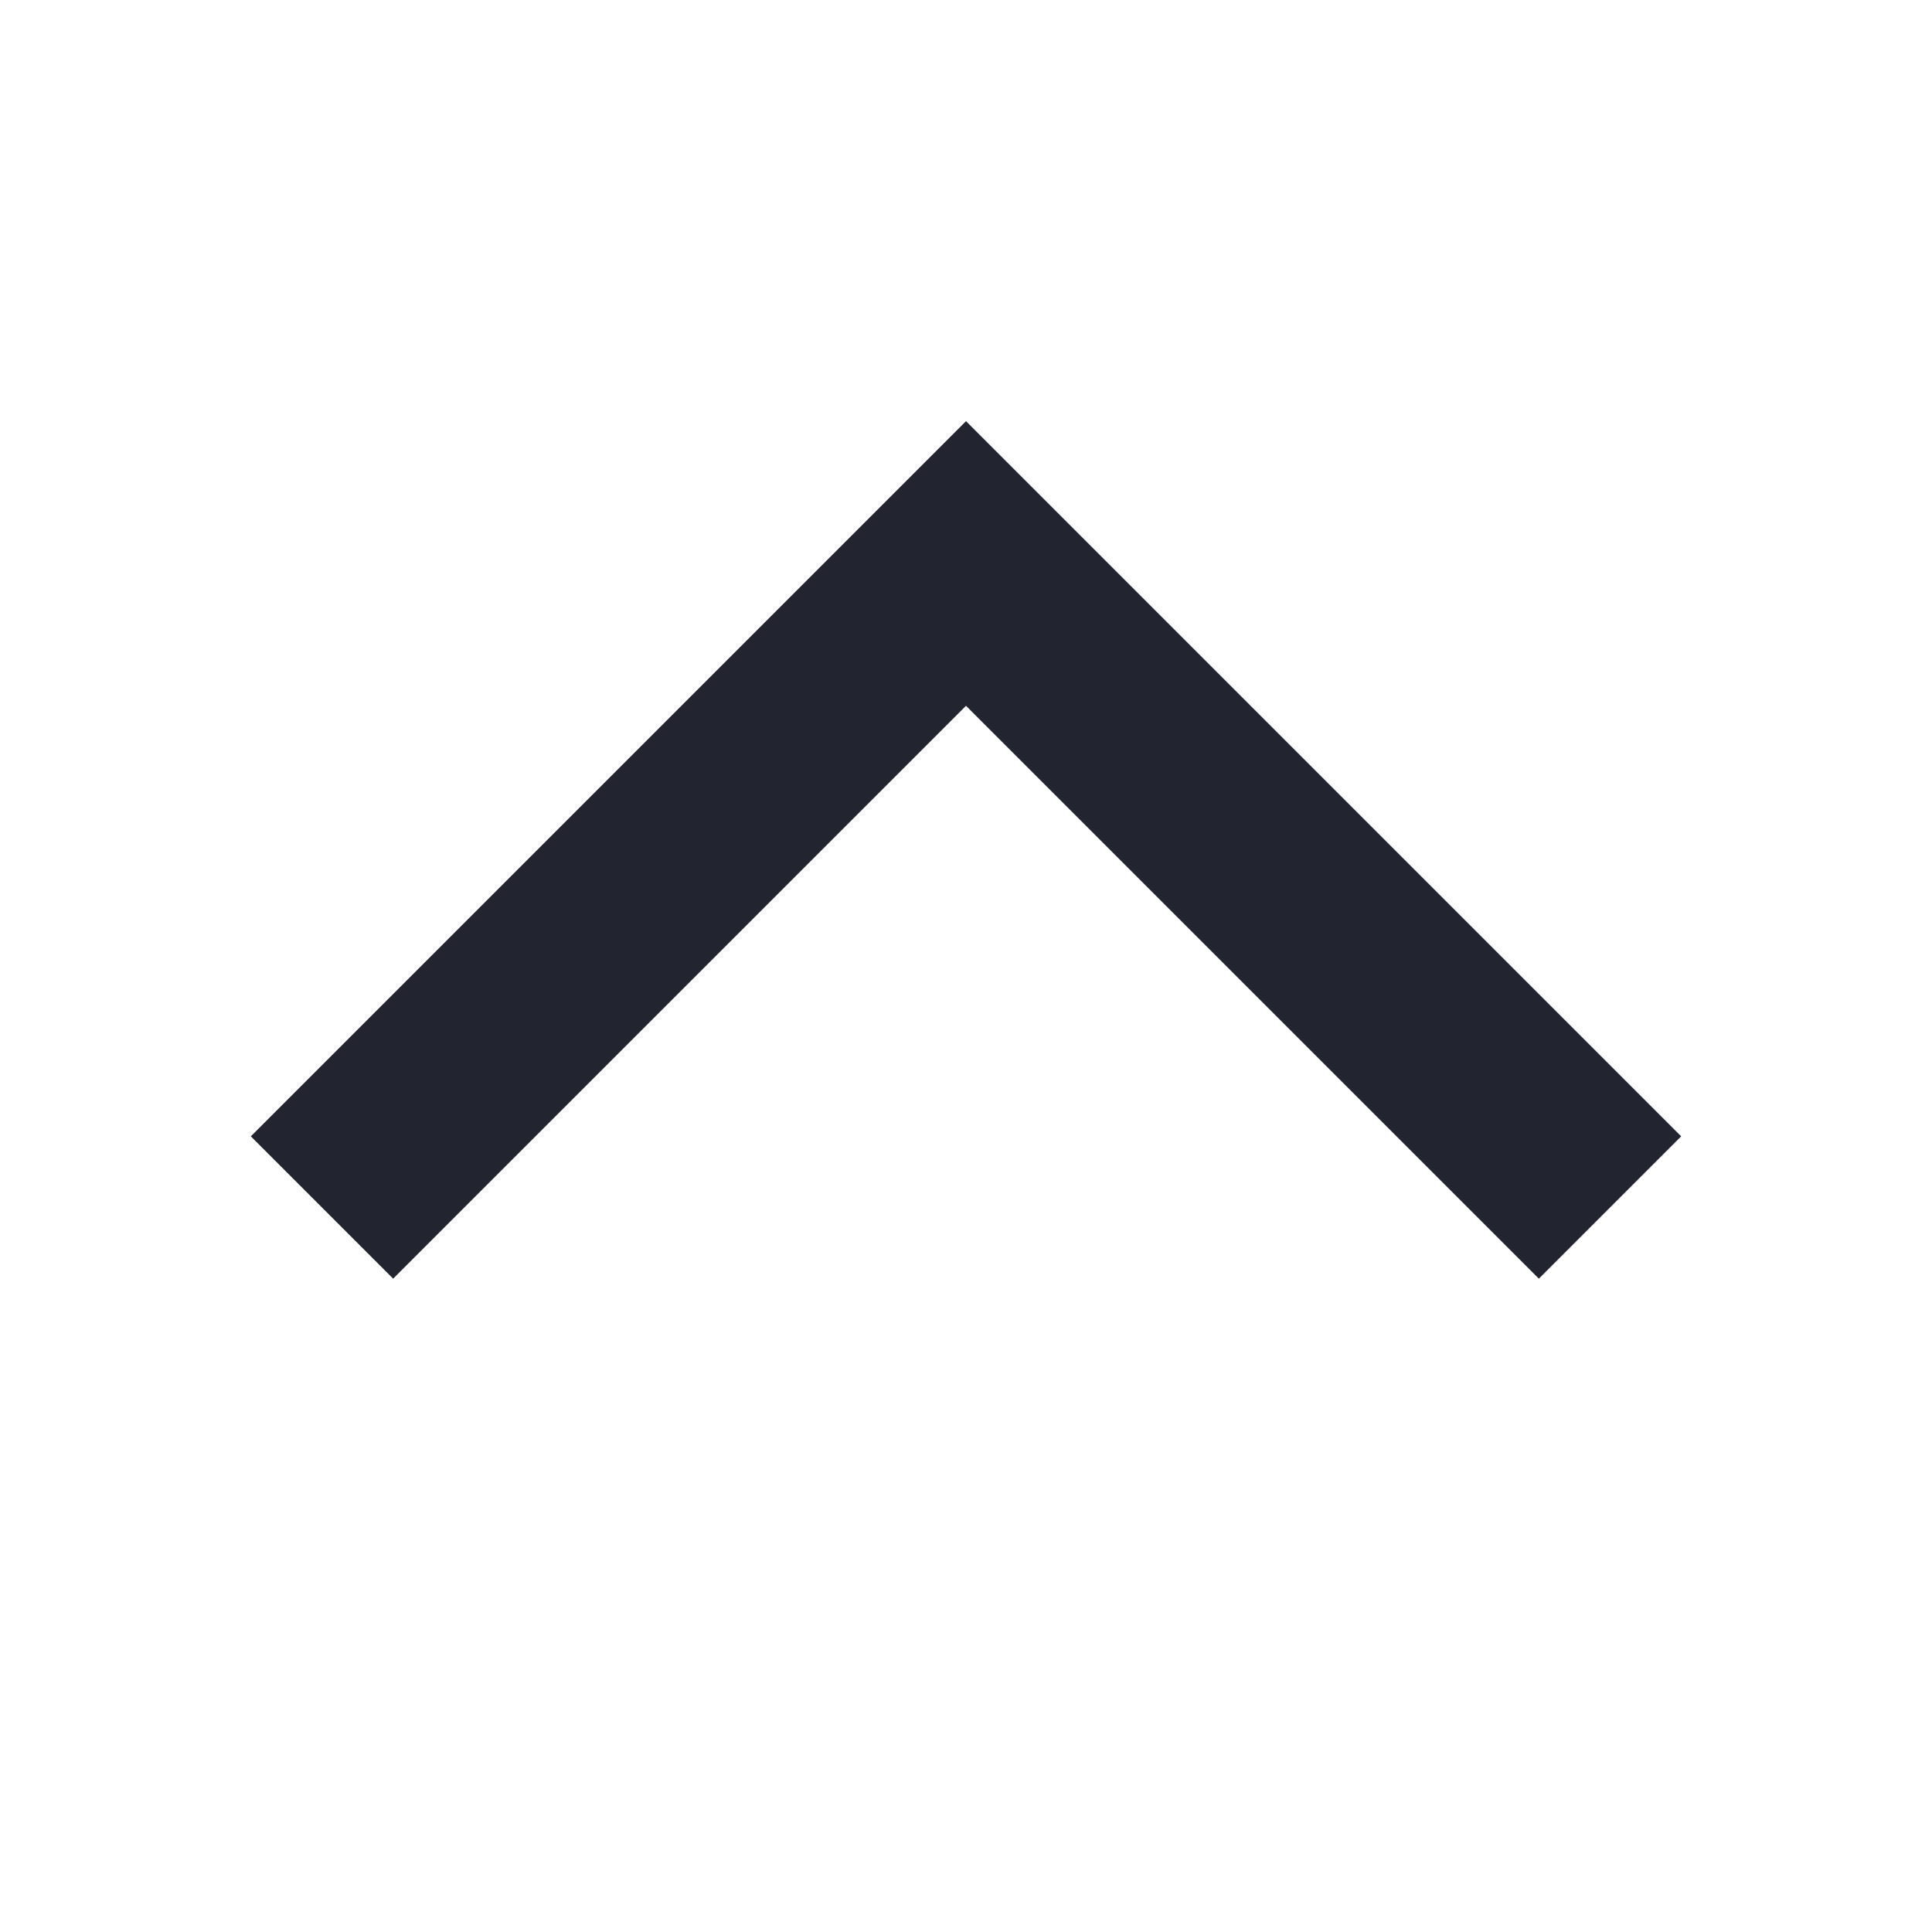 <svg width="24" height="24" viewBox="0 0 24 24" fill="none" xmlns="http://www.w3.org/2000/svg">
<path fill-rule="evenodd" clip-rule="evenodd" d="M20.884 14.116L19.116 15.884L12 8.768L4.884 15.884L3.116 14.116L12 5.232L20.884 14.116Z" fill="#222530"/>
</svg>
